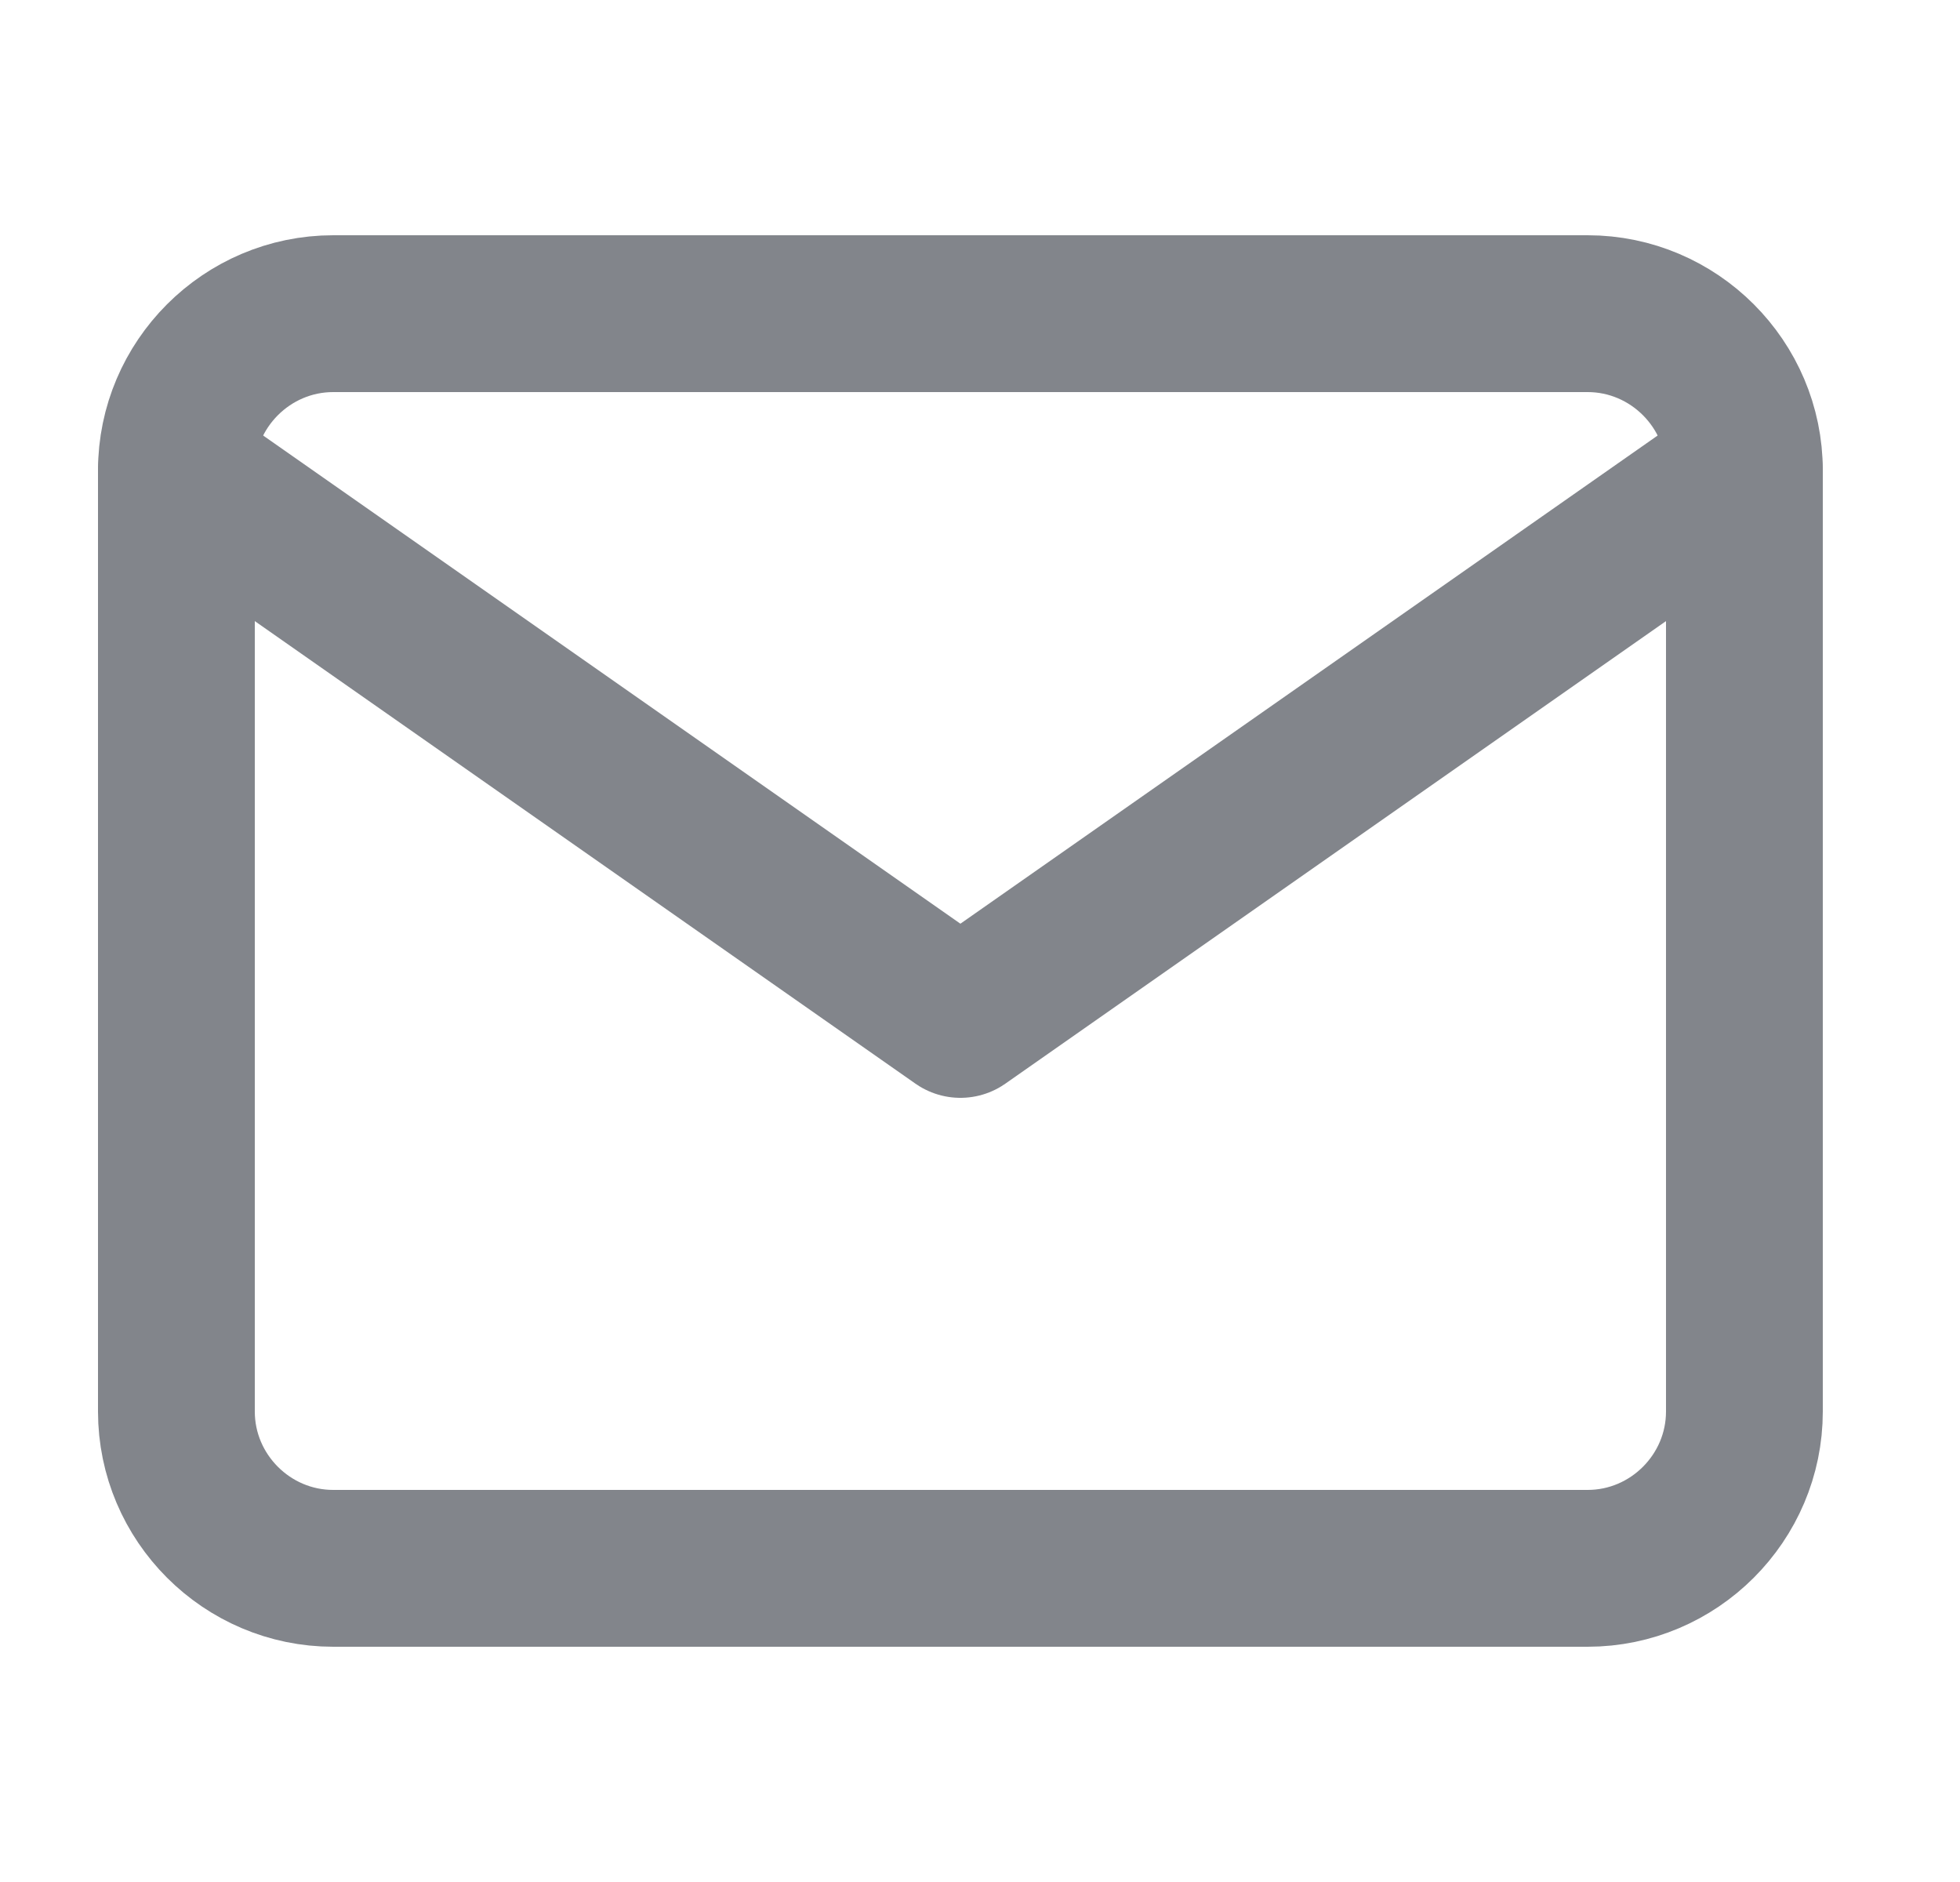 <svg width="25" height="24" viewBox="0 0 25 24" fill="none" xmlns="http://www.w3.org/2000/svg">
<g id="mail">
<path id="Vector" d="M4.25 4H20.25C21.35 4 22.25 4.9 22.25 6V18C22.25 19.1 21.35 20 20.25 20H4.25C3.15 20 2.25 19.1 2.25 18V6C2.25 4.9 3.15 4 4.25 4Z" stroke="#82858B" stroke-width="2" stroke-linecap="round" stroke-linejoin="round"/>
<path id="Vector_2" d="M22.25 6L12.25 13L2.25 6" stroke="#82858B" stroke-width="2" stroke-linecap="round" stroke-linejoin="round"/>
</g>
</svg>
